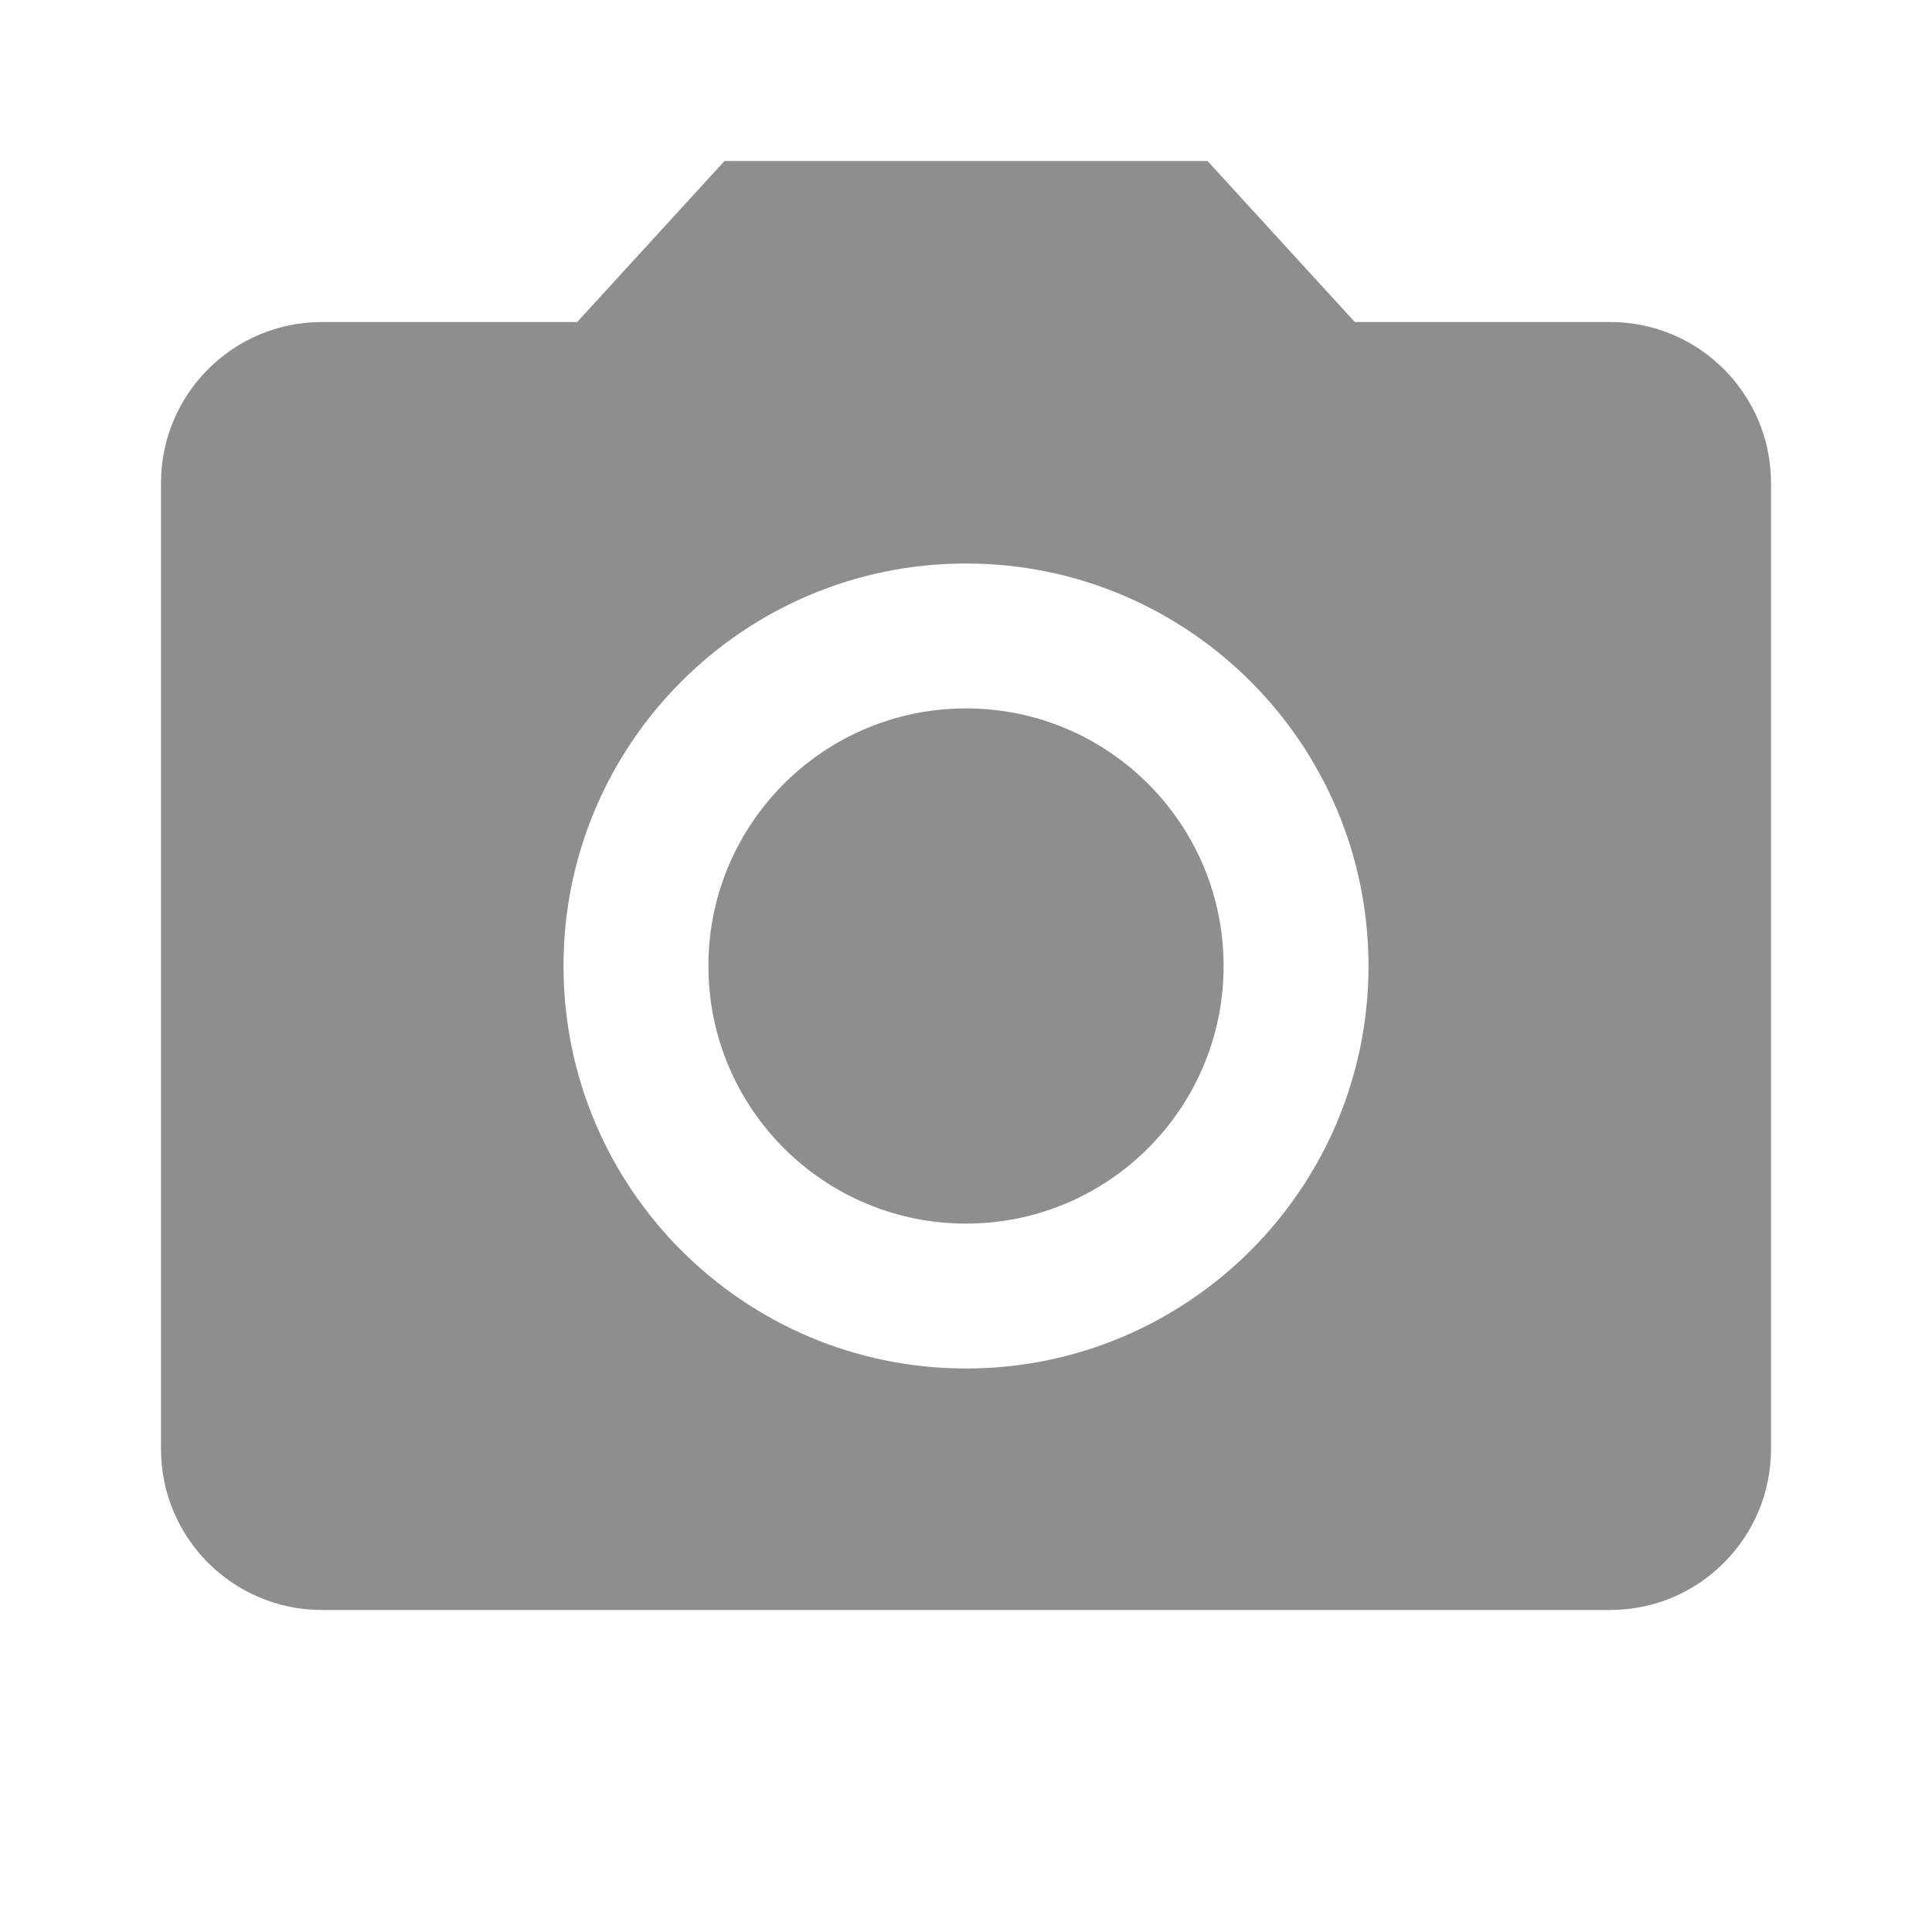 <svg fill="#8e8e8e" height="48" viewBox="0 0 48 48" width="48" xmlns="http://www.w3.org/2000/svg"><circle cx="24" cy="24" r="6.4"/><path d="M18 4l-3.66 4H8c-2.21 0-4 1.79-4 4v24c0 2.21 1.79 4 4 4h32c2.21 0 4-1.79 4-4V12c0-2.21-1.79-4-4-4h-6.34L30 4H18zm6 30c-5.52 0-10-4.48-10-10s4.48-10 10-10 10 4.48 10 10-4.48 10-10 10z"/></svg>